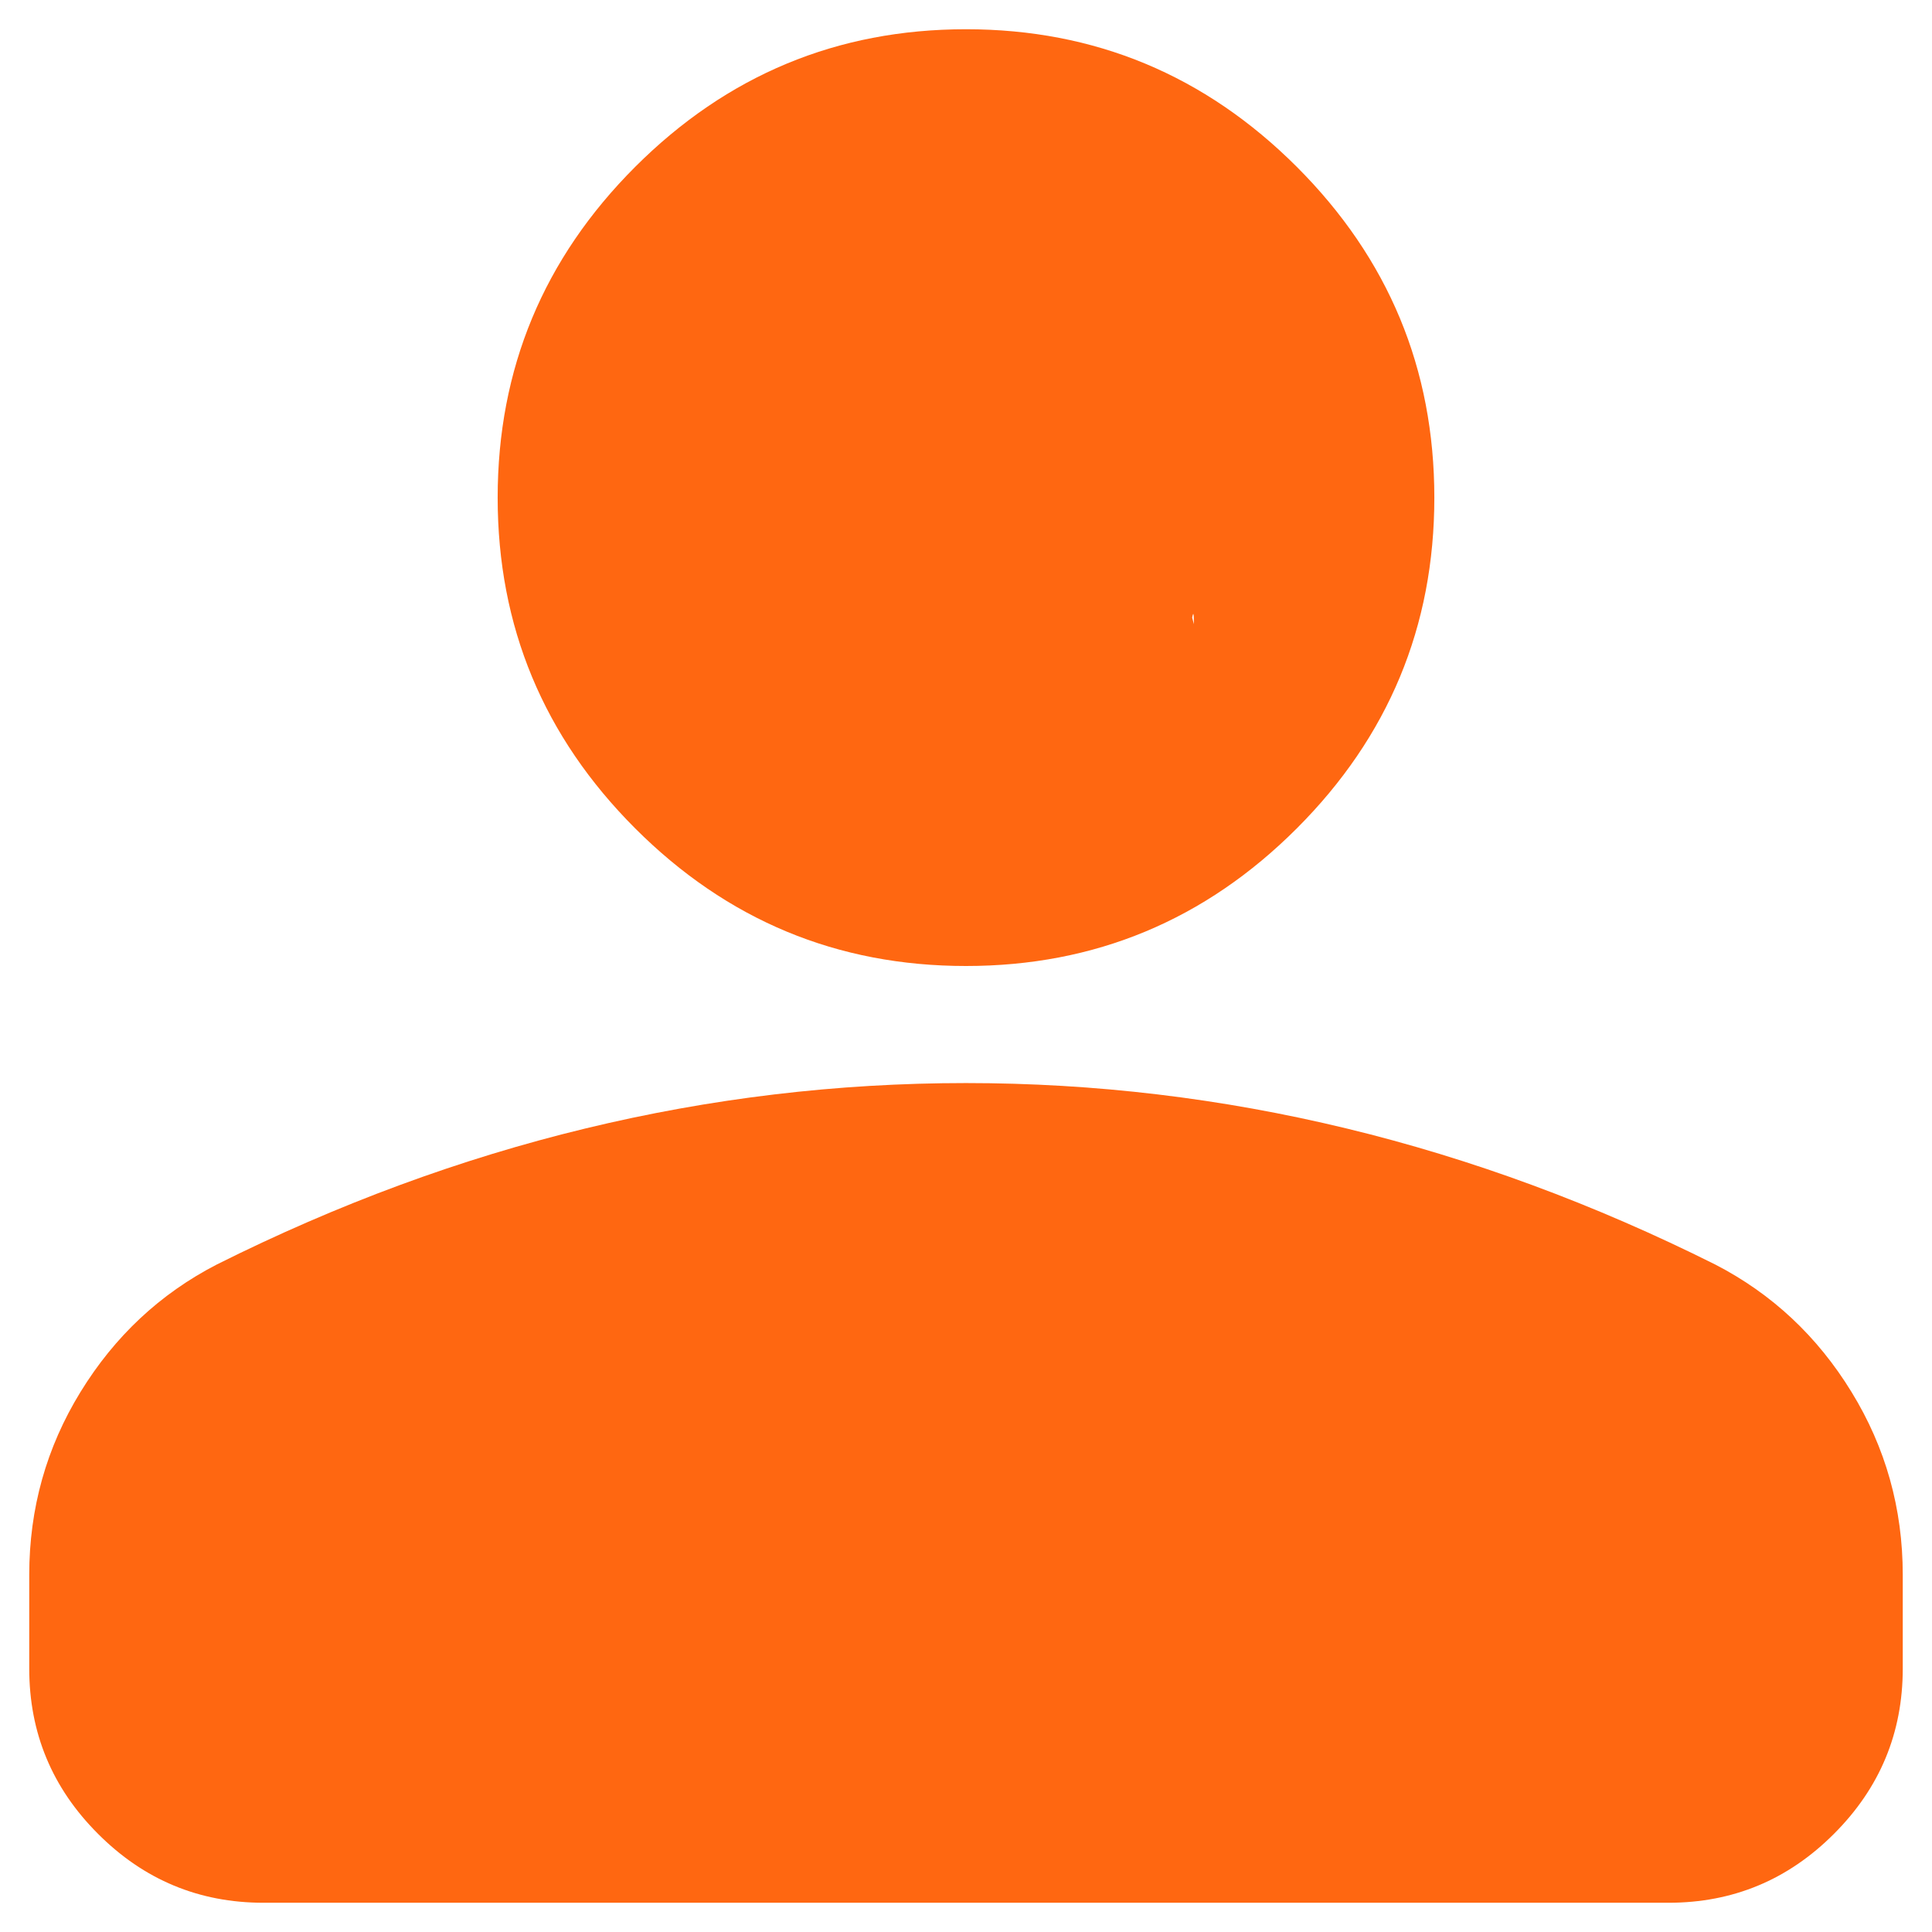<svg width="22" height="22" viewBox="0 0 22 22" fill="none" xmlns="http://www.w3.org/2000/svg">
<path d="M11 11C9.533 11 8.278 10.478 7.233 9.433C6.189 8.389 5.667 7.133 5.667 5.667C5.667 4.2 6.189 2.944 7.233 1.9C8.278 0.856 9.533 0.333 11 0.333C12.467 0.333 13.722 0.856 14.767 1.9C15.811 2.944 16.333 4.2 16.333 5.667C16.333 7.133 15.811 8.389 14.767 9.433C13.722 10.478 12.467 11 11 11ZM0.333 19V17.933C0.333 17.178 0.528 16.483 0.917 15.85C1.306 15.217 1.822 14.733 2.467 14.4C3.844 13.711 5.244 13.194 6.667 12.85C8.089 12.506 9.533 12.333 11 12.333C12.467 12.333 13.911 12.506 15.333 12.85C16.756 13.194 18.156 13.711 19.533 14.4C20.178 14.733 20.695 15.217 21.083 15.85C21.472 16.483 21.667 17.178 21.667 17.933V19C21.667 19.733 21.406 20.361 20.883 20.883C20.361 21.406 19.733 21.667 19 21.667H3C2.267 21.667 1.639 21.406 1.117 20.883C0.594 20.361 0.333 19.733 0.333 19ZM3 19L10.243 19.324L17.486 19.649L17.054 20.946C16.333 20.946 15.324 20.946 15.757 20.27C15.635 20.07 16.533 20.381 16.333 20.27C15.133 19.67 15.989 19.949 14.767 19.649C13.544 19.349 12.245 20.514 11 20.514C9.756 20.514 9.556 19.349 8.333 19.649C7.111 19.949 9.173 19.913 7.973 20.514C11.257 22.713 5.789 19.449 5.667 19.649C5.544 19.849 4.081 20.269 4.081 20.514L3 19ZM11 8.333C11.733 8.333 12.361 8.072 12.883 7.55C13.406 7.028 13.162 5.378 13.595 7.108C13.595 6.375 13.406 9.36 12.883 8.838C12.361 8.316 11.733 9.703 11 9.703C10.267 9.703 8.063 7.018 7.541 7.541C7.018 8.063 8.333 4.933 8.333 5.667C8.333 6.4 8.594 7.028 9.117 7.55C9.639 8.072 10.267 8.333 11 8.333Z" fill="#FF6711"/>
</svg>
